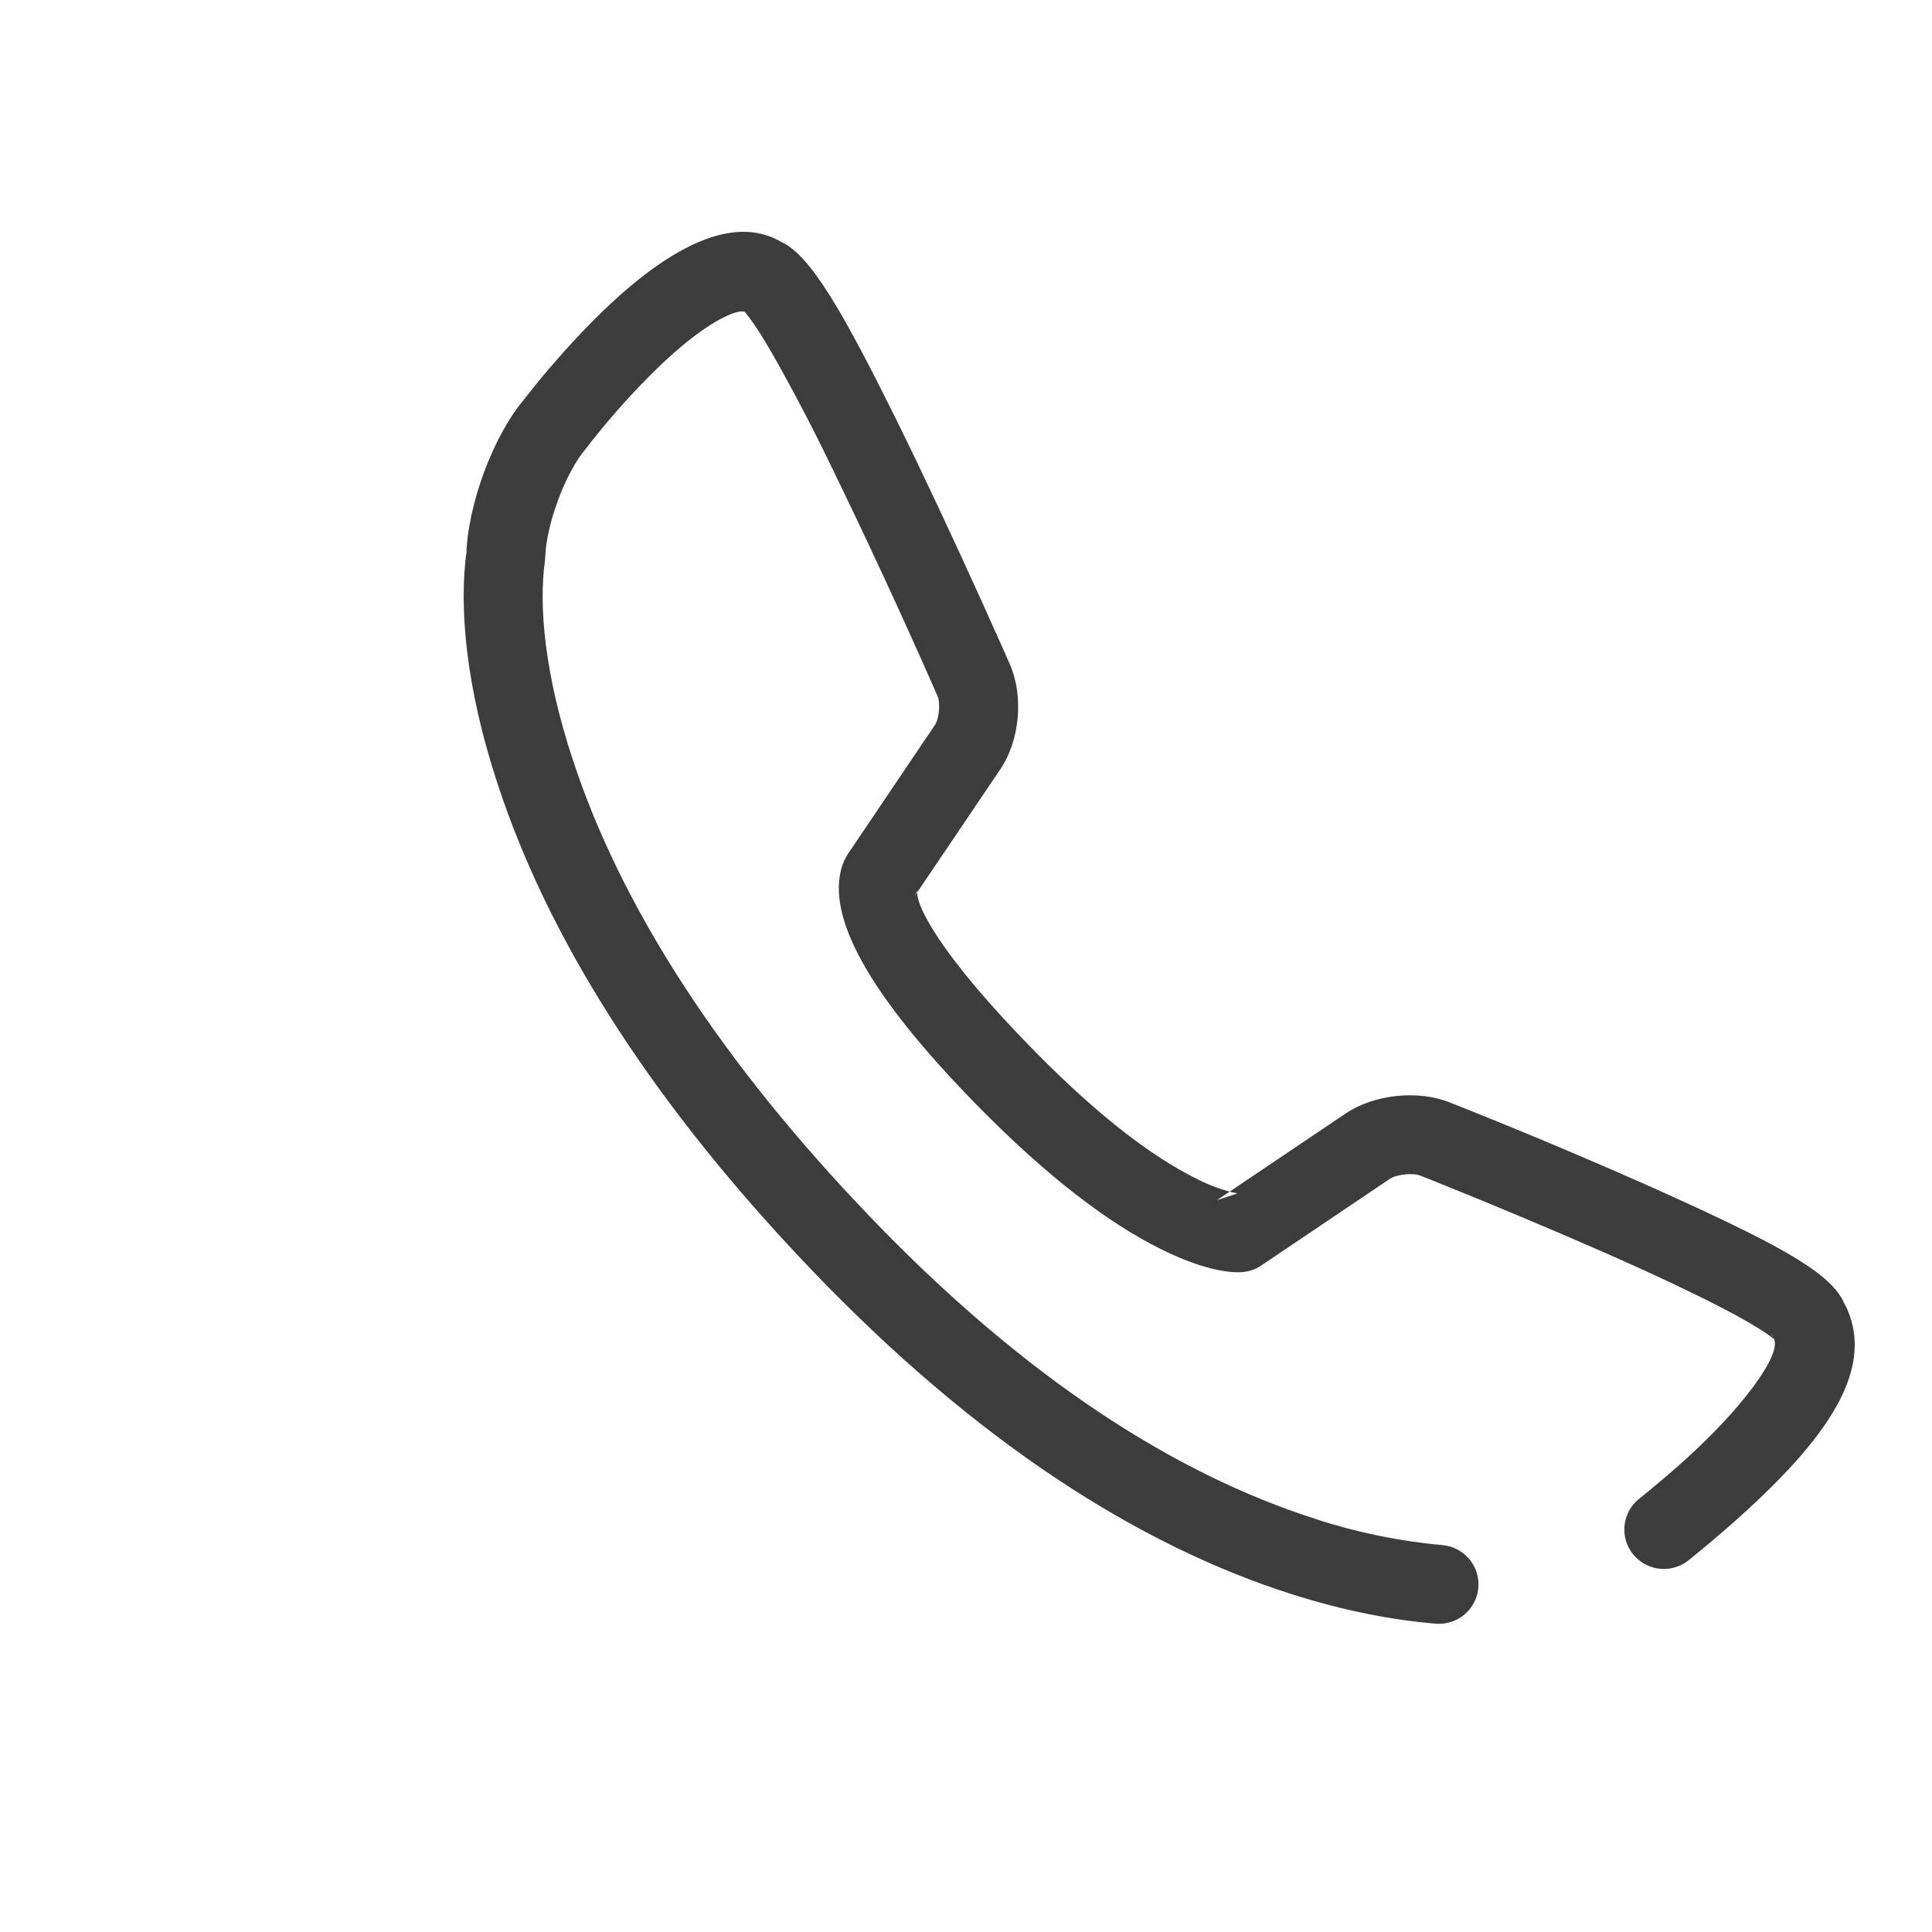 <?xml version="1.0" encoding="UTF-8"?>
<svg width="50px" height="50px" viewBox="0 0 50 50" version="1.1" xmlns="http://www.w3.org/2000/svg" xmlns:xlink="http://www.w3.org/1999/xlink">
    <!-- Generator: Sketch 43.1 (39012) - http://www.bohemiancoding.com/sketch -->
    <title>mine_serve_icon@2x</title>
    <desc>Created with Sketch.</desc>
    <defs></defs>
    <g id="Page-1" stroke="none" stroke-width="1" fill="none" fill-rule="evenodd">
        <path d="M34.056,39.313 C30.412,38.154 26.521,35.665 22.512,31.485 C18.624,27.431 16.205,23.599 14.966,20.079 C14.159,17.791 13.957,15.987 14.075,14.75 C14.08,14.699 14.086,14.647 14.094,14.596 L14.11,14.436 C14.133,13.57 14.633,12.229 15.17,11.601 C15.682,10.937 16.235,10.307 16.826,9.713 C17.297,9.241 17.751,8.846 18.165,8.556 C18.782,8.123 19.179,8.014 19.282,8.074 C19.272,8.075 19.332,8.137 19.418,8.255 C19.57,8.46 19.758,8.758 19.977,9.136 C20.504,10.064 21,11.01 21.465,11.97 C22.437,13.964 23.37,15.978 24.261,18.009 C24.343,18.192 24.306,18.598 24.197,18.761 L21.943,22.101 C21.872,22.211 21.817,22.33 21.781,22.456 C21.422,23.696 22.371,25.638 25.319,28.637 C27.116,30.464 28.687,31.654 30.039,32.324 C30.946,32.775 31.633,32.936 32.086,32.926 C32.301,32.917 32.482,32.857 32.638,32.753 L35.97,30.508 C36.142,30.392 36.565,30.347 36.763,30.427 L37.18,30.593 C38.65,31.184 40.111,31.797 41.563,32.433 C41.9,32.582 42.224,32.727 42.534,32.868 C43.576,33.345 44.433,33.766 45.056,34.111 C45.381,34.293 45.634,34.449 45.802,34.572 C45.87,34.623 45.918,34.662 45.941,34.685 C45.892,34.63 45.856,34.565 45.835,34.495 L45.906,34.648 C46.123,35.034 45.098,36.471 43.435,37.935 C43.113,38.218 42.785,38.495 42.451,38.764 C42.152,38.986 41.997,39.353 42.047,39.722 C42.098,40.09 42.345,40.402 42.693,40.536 C43.04,40.67 43.433,40.604 43.719,40.365 C44.081,40.073 44.437,39.773 44.787,39.466 C47.301,37.251 48.652,35.358 47.688,33.647 L47.758,33.8 C47.469,33.004 46.212,32.304 43.383,31.013 C43.066,30.867 42.734,30.719 42.39,30.567 C40.78,29.858 39.157,29.179 37.521,28.532 C36.701,28.201 35.563,28.321 34.827,28.816 L31.494,31.061 L32.018,30.887 C32.045,30.886 31.991,30.88 31.874,30.853 C31.554,30.769 31.244,30.65 30.949,30.497 C29.815,29.934 28.425,28.881 26.779,27.207 C24.297,24.684 23.649,23.357 23.745,23.024 C23.724,23.093 23.693,23.159 23.653,23.219 L25.893,19.901 C26.395,19.156 26.496,18.01 26.133,17.187 L25.935,16.739 C25.22,15.131 24.484,13.533 23.725,11.946 C23.579,11.645 23.438,11.352 23.299,11.07 C21.814,8.053 20.975,6.608 20.223,6.264 C19.316,5.73 18.198,6.04 16.991,6.885 C16.467,7.252 15.927,7.721 15.379,8.271 C14.736,8.917 14.134,9.602 13.576,10.322 C12.769,11.265 12.1,13.057 12.067,14.384 L12.083,14.224 C12.07,14.295 12.054,14.405 12.04,14.556 C11.894,16.082 12.13,18.183 13.038,20.757 C14.377,24.558 16.951,28.637 21.035,32.897 C25.275,37.317 29.457,39.992 33.434,41.259 C34.766,41.682 36.016,41.926 37.17,42.022 C37.728,42.06 38.214,41.644 38.26,41.088 C38.306,40.532 37.896,40.042 37.339,39.988 C36.223,39.888 35.121,39.662 34.056,39.315 L34.056,39.313" id="电话" fill="#3C3C3C"></path>
    </g>
</svg>